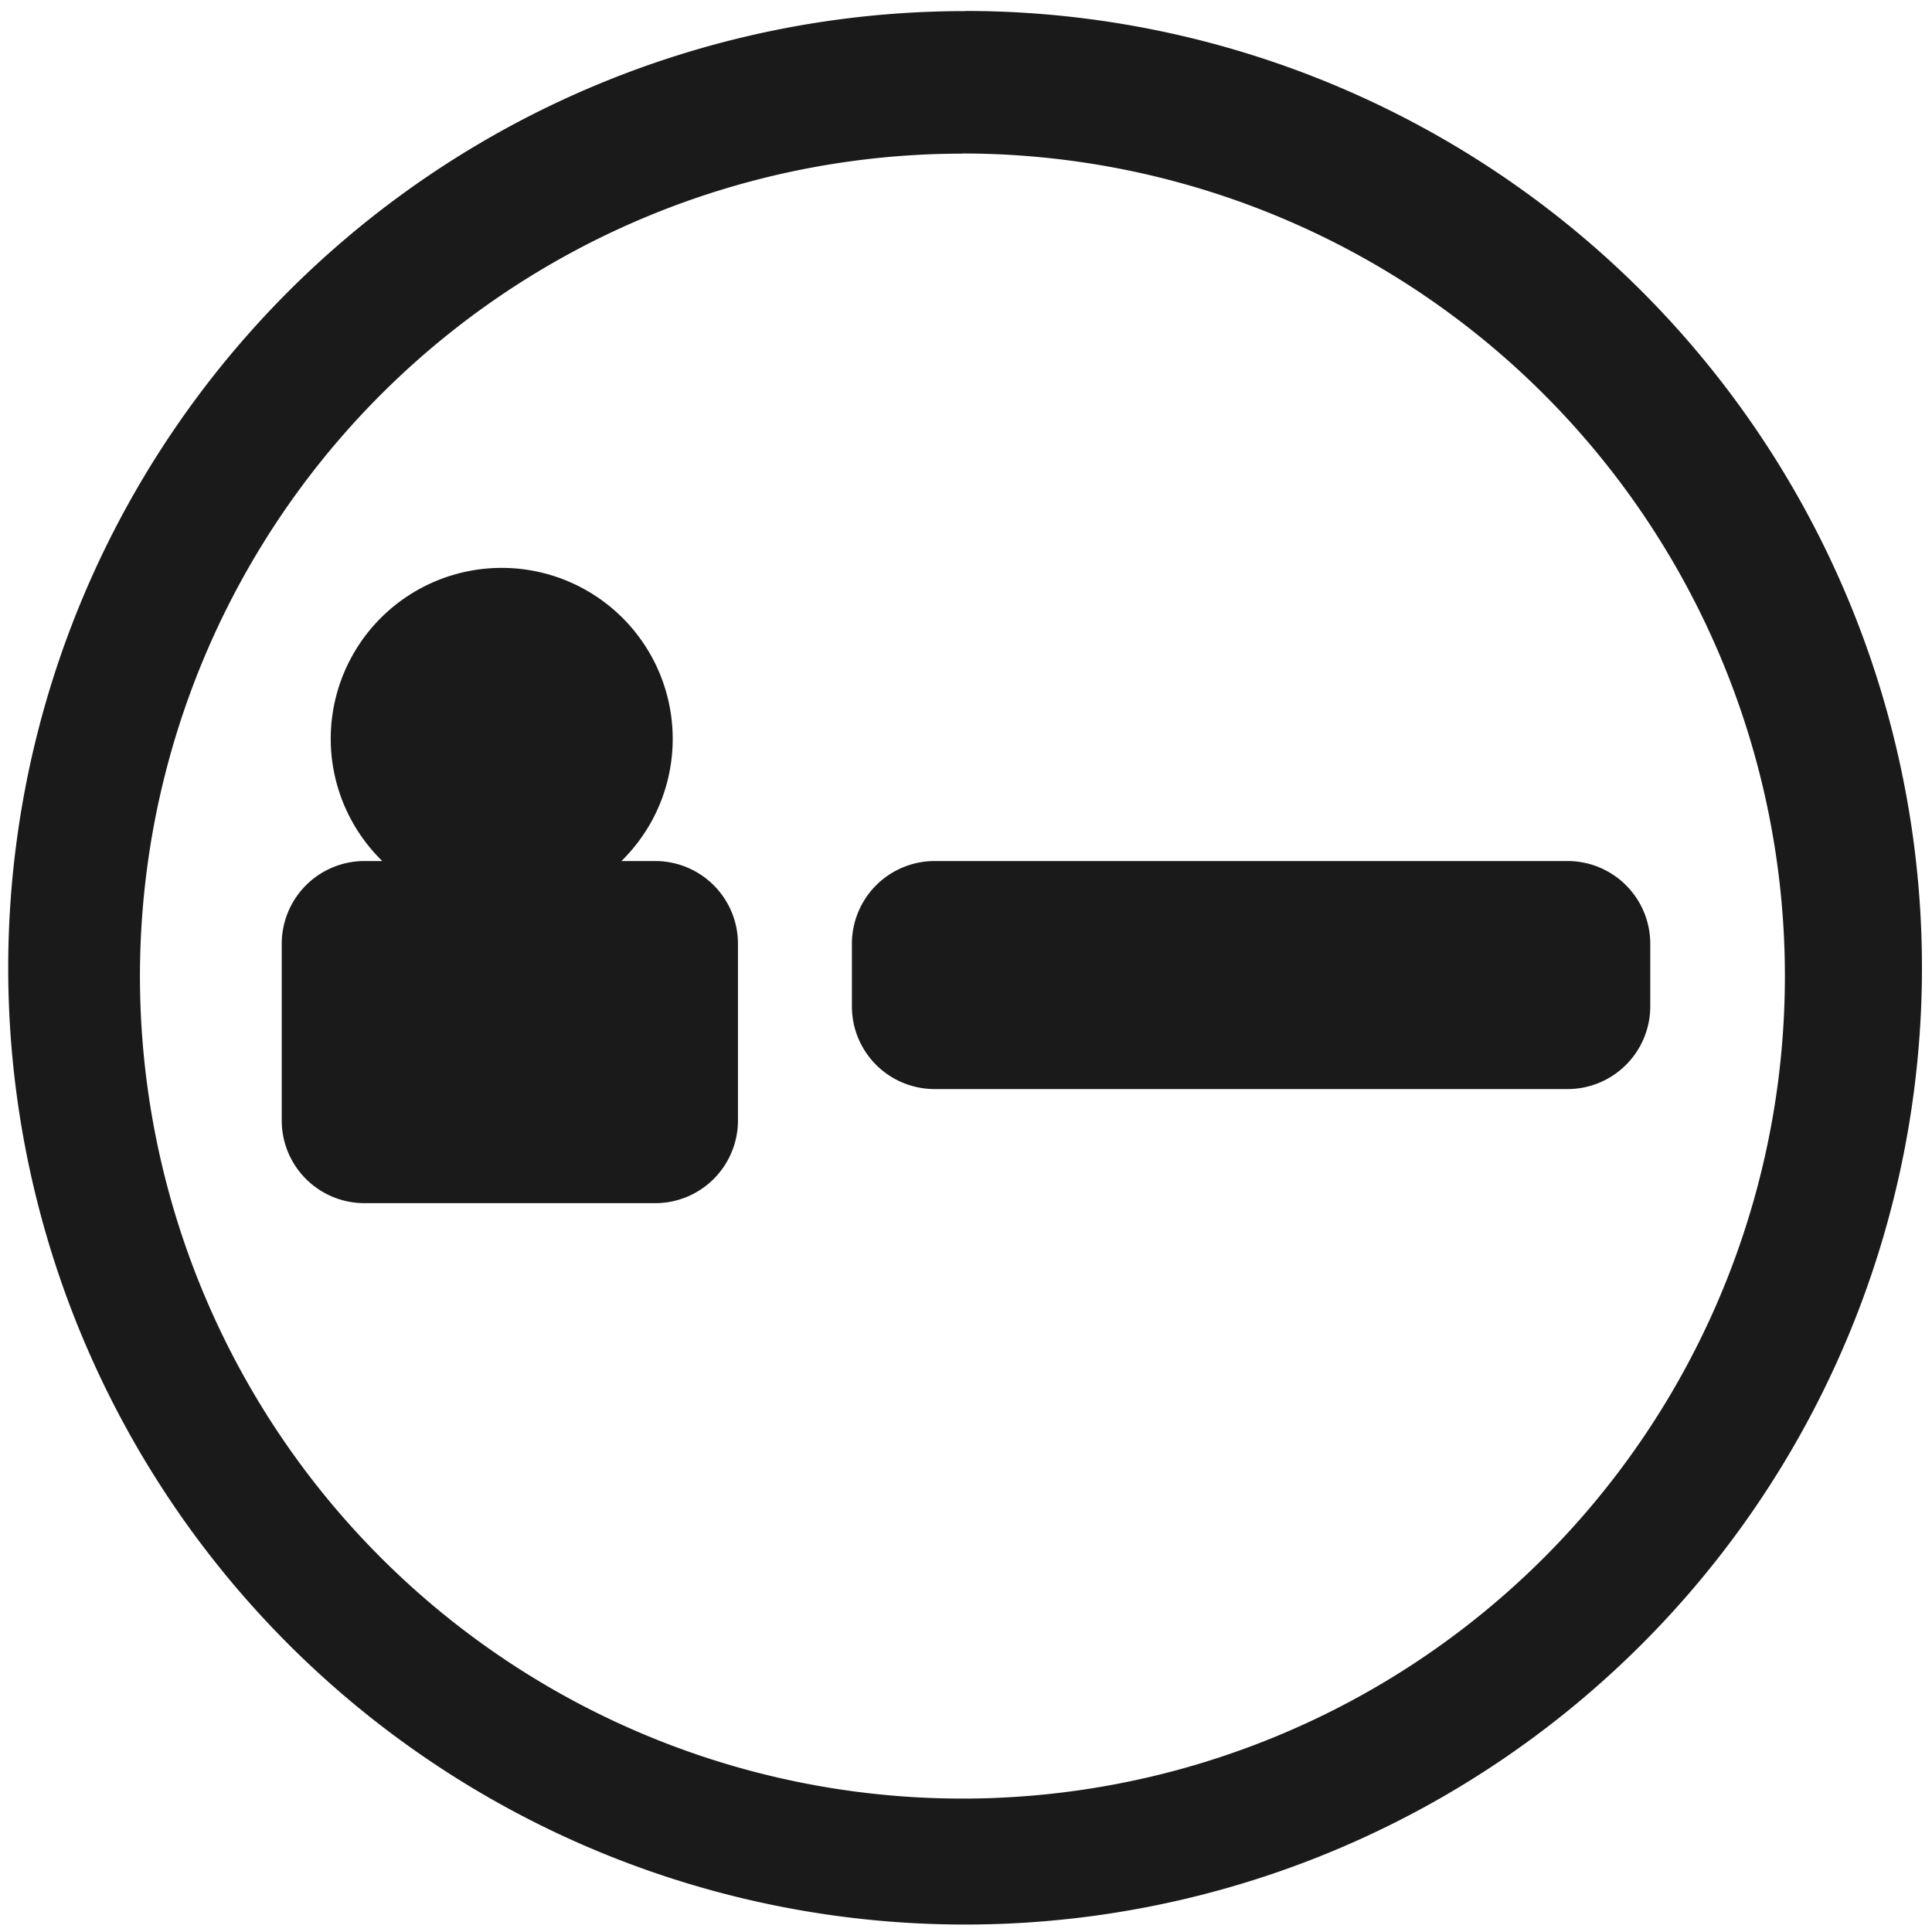<svg xmlns="http://www.w3.org/2000/svg" width="48" height="48" viewBox="0 0 12.7 12.7"><path fill="#1a1a1a" d="M6.344.073a6.29 6.29 0 0 0-6.29 6.29 6.29 6.29 0 0 0 6.29 6.288 6.29 6.29 0 0 0 6.29-6.289 6.29 6.29 0 0 0-6.29-6.29zm-.018.936a5.407 5.407 0 0 1 5.407 5.407 5.407 5.407 0 0 1-5.407 5.407A5.407 5.407 0 0 1 .92 6.416 5.407 5.407 0 0 1 6.326 1.01zM3.298 3.733a1.124 1.124 0 0 0-1.124 1.124 1.124 1.124 0 0 0 .339.803h-.116a.544.544 0 0 0-.545.545v1.16c0 .301.243.544.545.544h1.91a.544.544 0 0 0 .544-.545v-1.16a.544.544 0 0 0-.545-.544h-.221a1.124 1.124 0 0 0 .337-.803 1.124 1.124 0 0 0-1.124-1.124zM6.145 5.66a.544.544 0 0 0-.545.545v.41c0 .301.243.544.545.544h4.158a.544.544 0 0 0 .545-.544v-.41a.544.544 0 0 0-.545-.545H6.145z"/></svg>